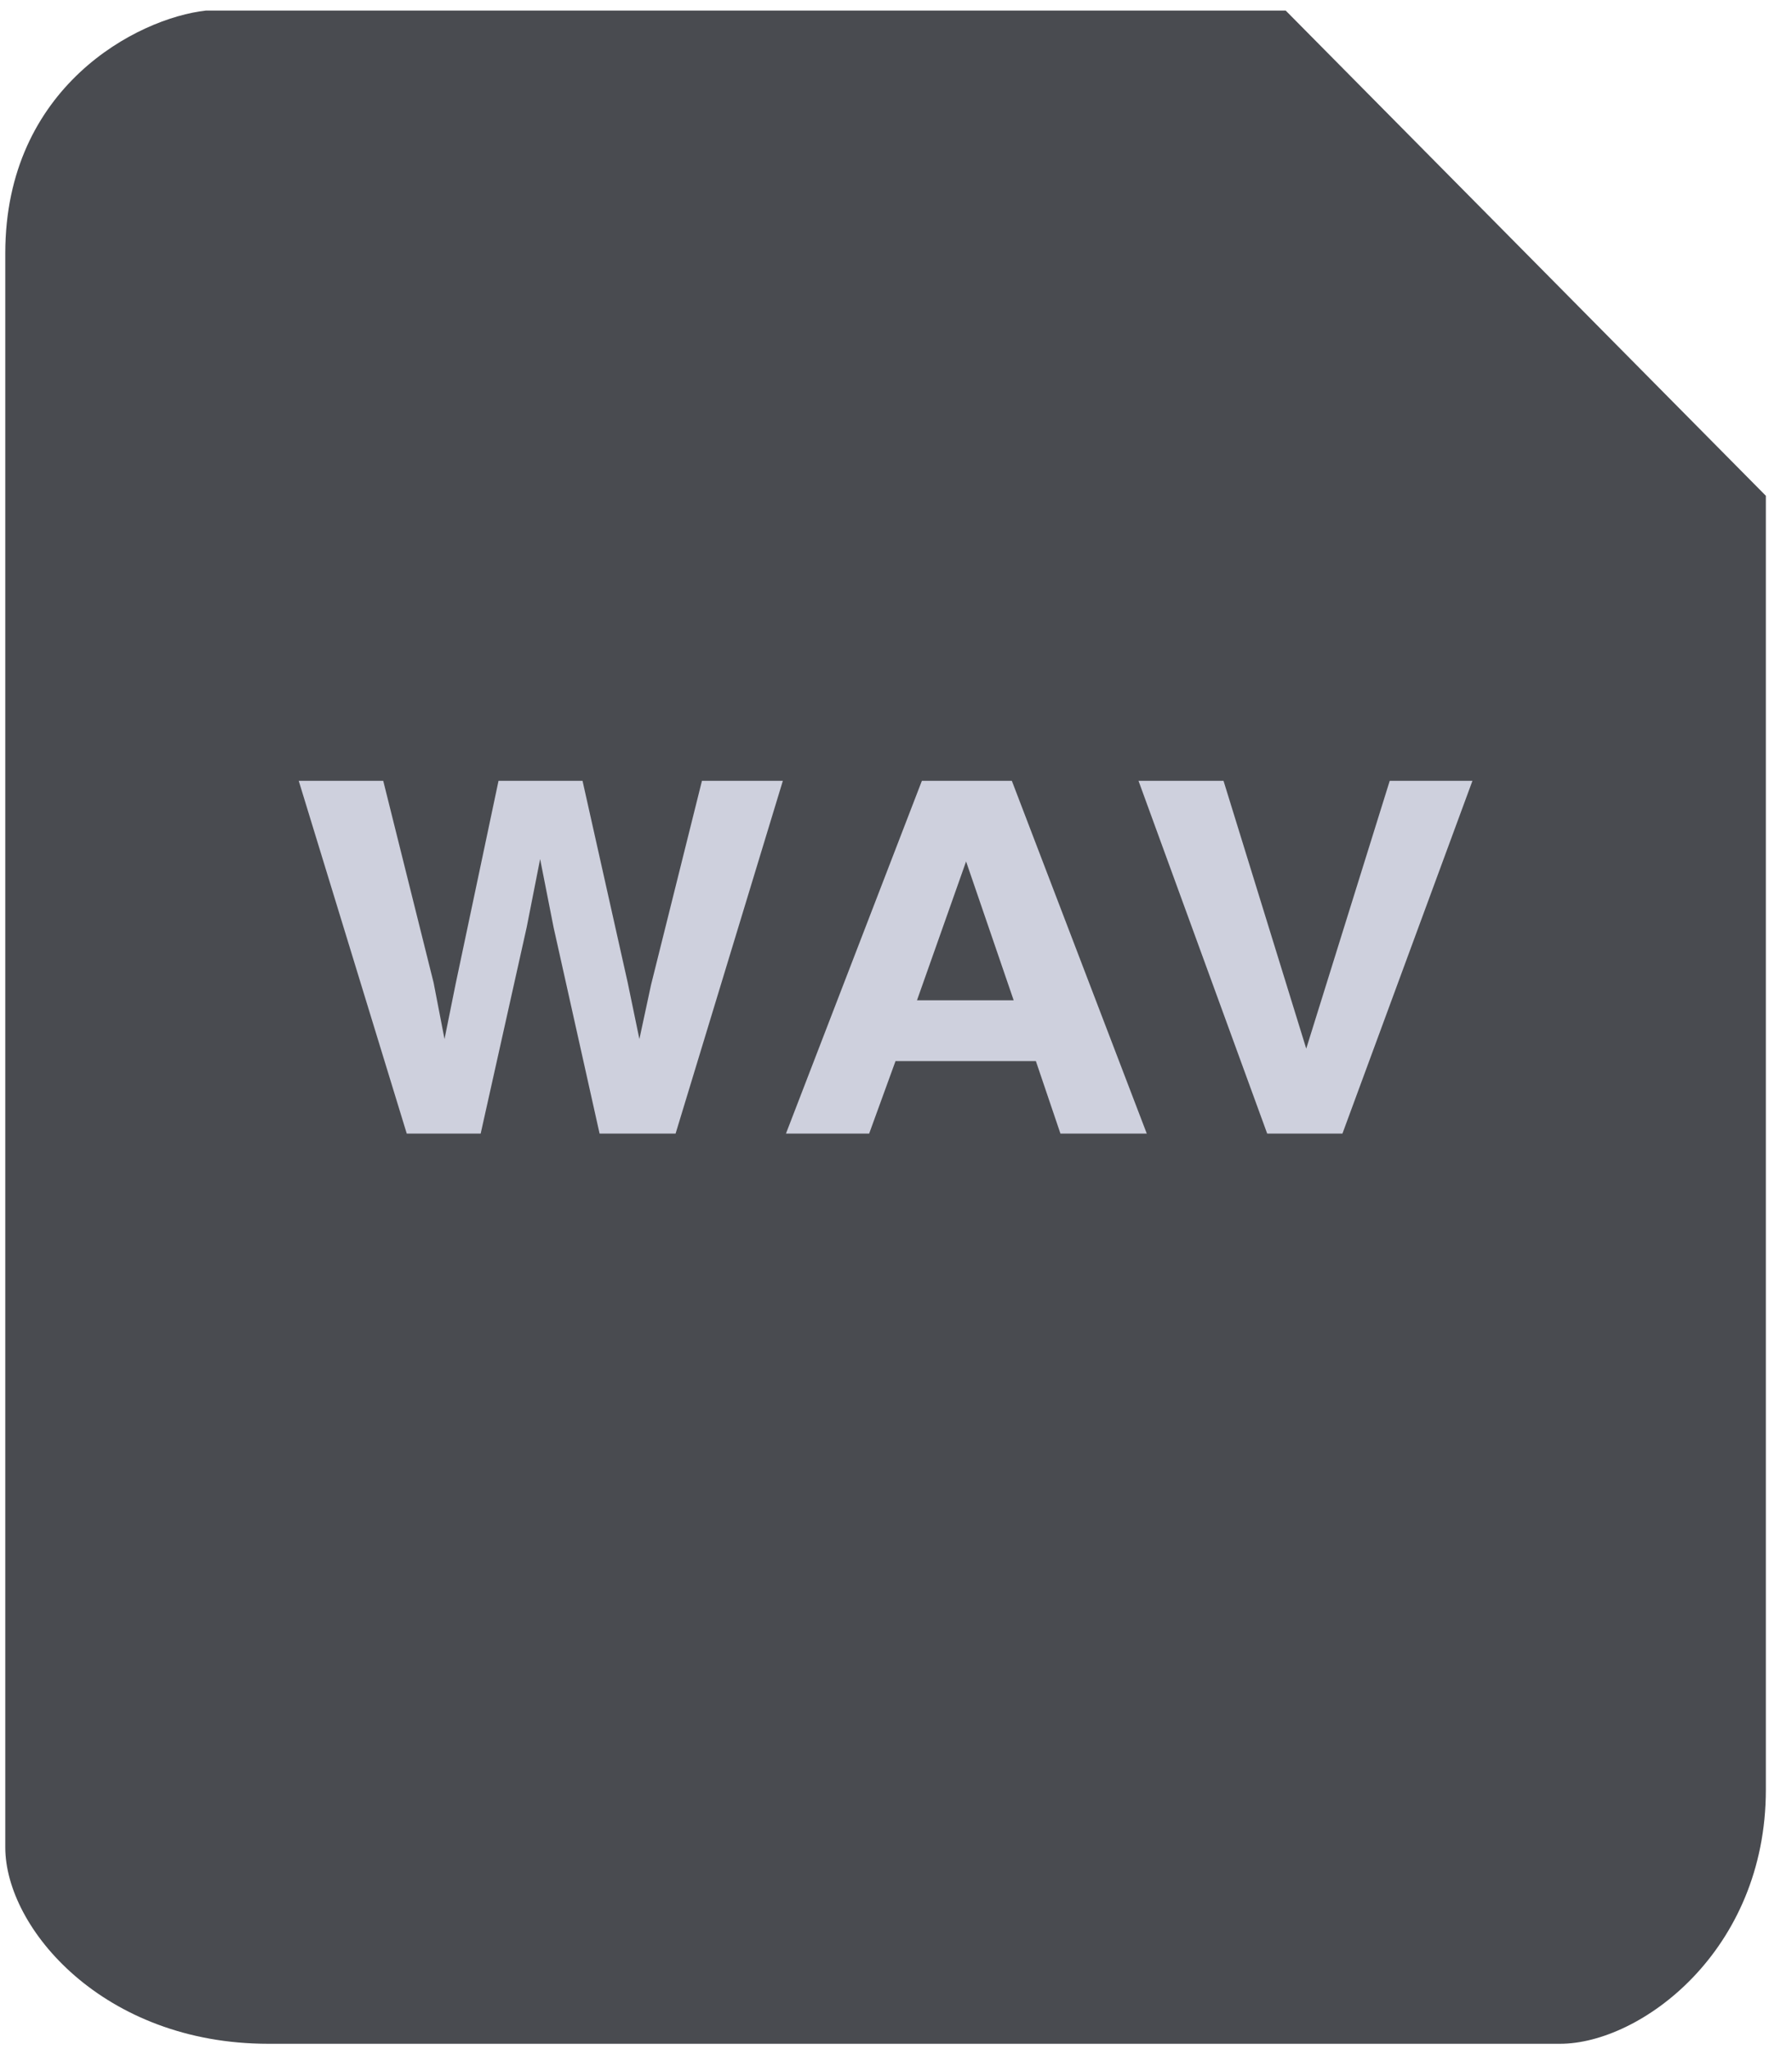 <svg xmlns="http://www.w3.org/2000/svg" width="56" height="64" fill="none" viewBox="0 0 56 64"><path fill="#494B50" d="M6.433 0.33H40.178L55.183 15.485V55.896C55.183 60.948 51.253 63.834 48.752 63.834H8.382C3.237 63.834 0.165 60.226 0.165 57.7V7.908C0.165 2.712 4.29 0.571 6.433 0.33Z"/><path fill="#CED0DD" d="M11.976 24.387L13.551 30.696L13.891 32.453L14.238 30.734L15.579 24.387H18.204L19.617 30.696L19.981 32.453L20.344 30.764L21.936 24.387H24.464L21.112 35.406H18.737L17.299 28.962L16.879 26.832L16.459 28.962L15.021 35.406H12.711L9.335 24.387H11.976Z"/><path fill="#CED0DD" d="M28.656 31.242H31.677L30.19 26.906L28.656 31.242ZM28.809 24.387H31.62L35.837 35.406H33.139L32.371 33.141H27.985L27.161 35.406H24.561L28.809 24.387Z"/><path fill="#CED0DD" d="M43.429 24.387H46.014L41.951 35.406H39.6L35.578 24.387H38.235L40.82 32.752L43.429 24.387Z"/></svg>